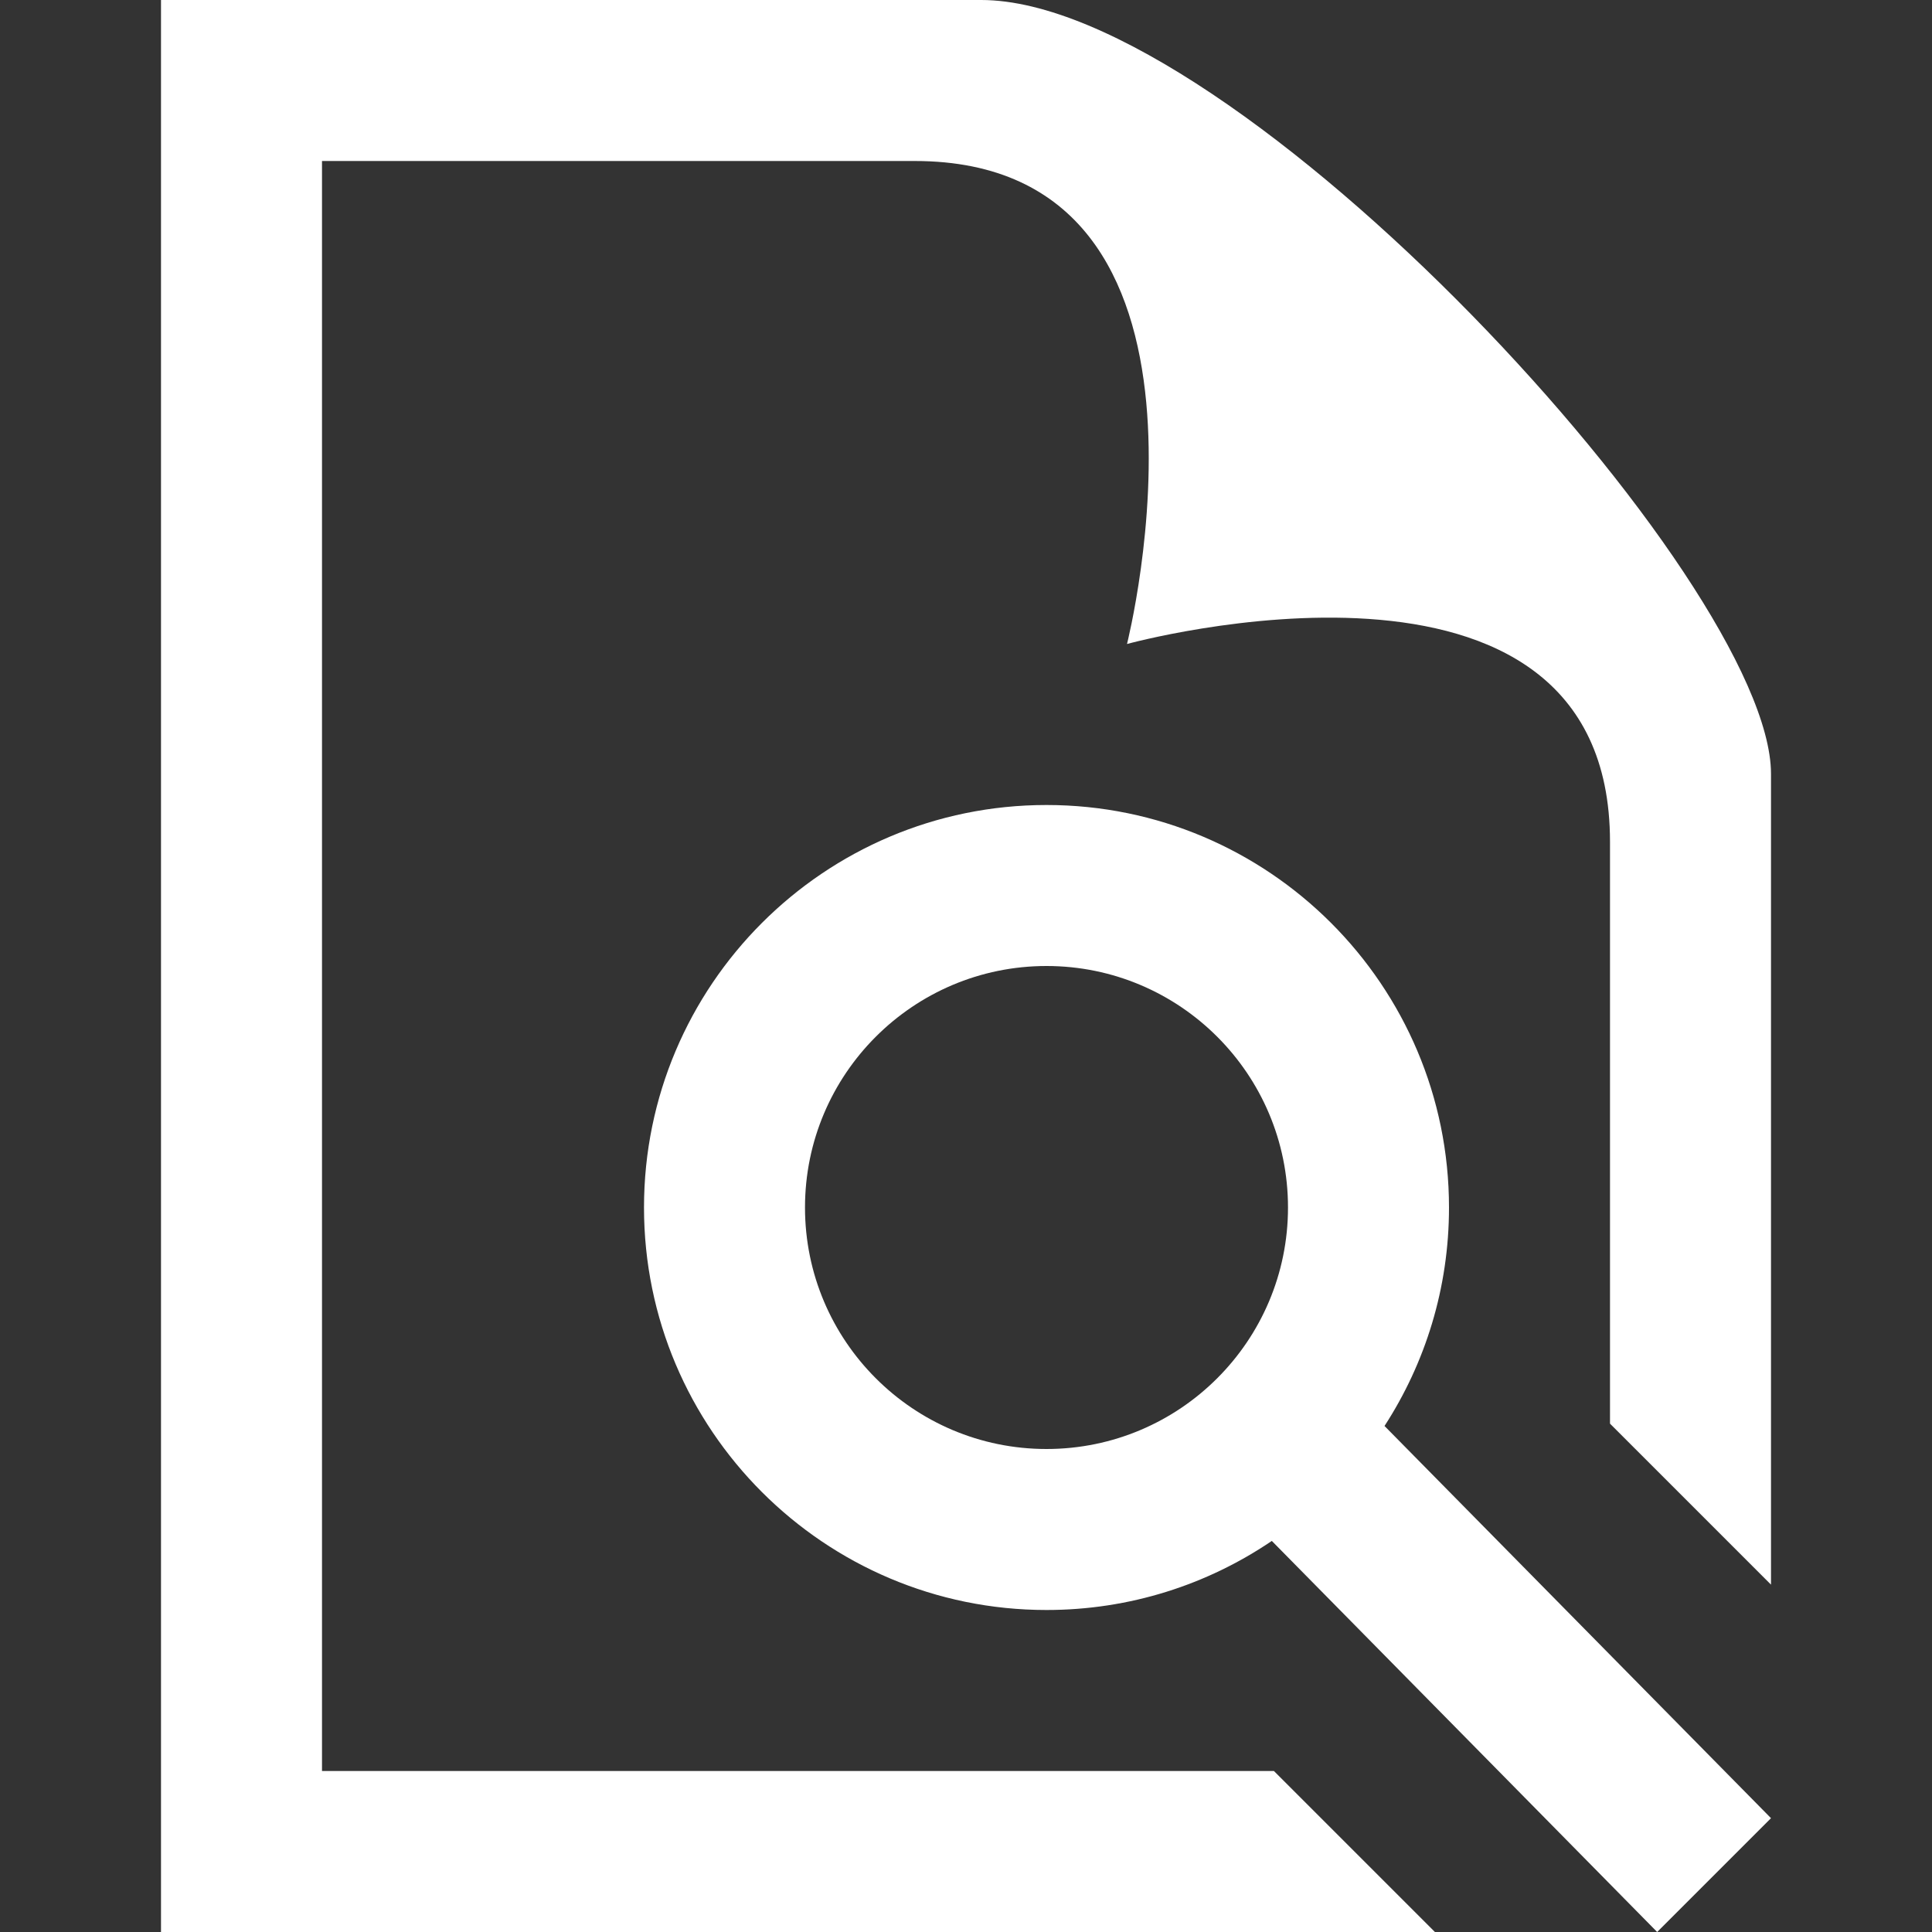 <svg width="24" height="24" xmlns="http://www.w3.org/2000/svg" fill-rule="evenodd" clip-rule="evenodd">
<rect width="100%" height="100%" fill="#333333" stroke="none"/>
<defs >
<linearGradient id="gradient1" x1="0%" x2="50%" y1="85.457%" y2="14.543%">
<stop offset="0%" stop-color="#7284ff"/>
<stop offset="51.945%" stop-color="#854edb"/>
<stop offset="100%" stop-color="#5A77FF"/>
</linearGradient>
</defs>
<path fill="white" d="M17.825 24h-15.825v-24h10.189c3.162 0 9.811 7.223 9.811 9.614v10.071l-2-2v-7.228c0-4.107-6-2.457-6-2.457s1.517-6-2.638-6h-7.362v20h11.825l2 2zm-2.026-4.858c-.799.542-1.762.858-2.799.858-2.76 0-5-2.24-5-5s2.24-5 5-5 5 2.24 5 5c0 1-.294 1.932-.801 2.714l4.801 4.872-1.414 1.414-4.787-4.858zm-2.799-7.142c1.656 0 3 1.344 3 3s-1.344 3-3 3-3-1.344-3-3 1.344-3 3-3z"/></svg>